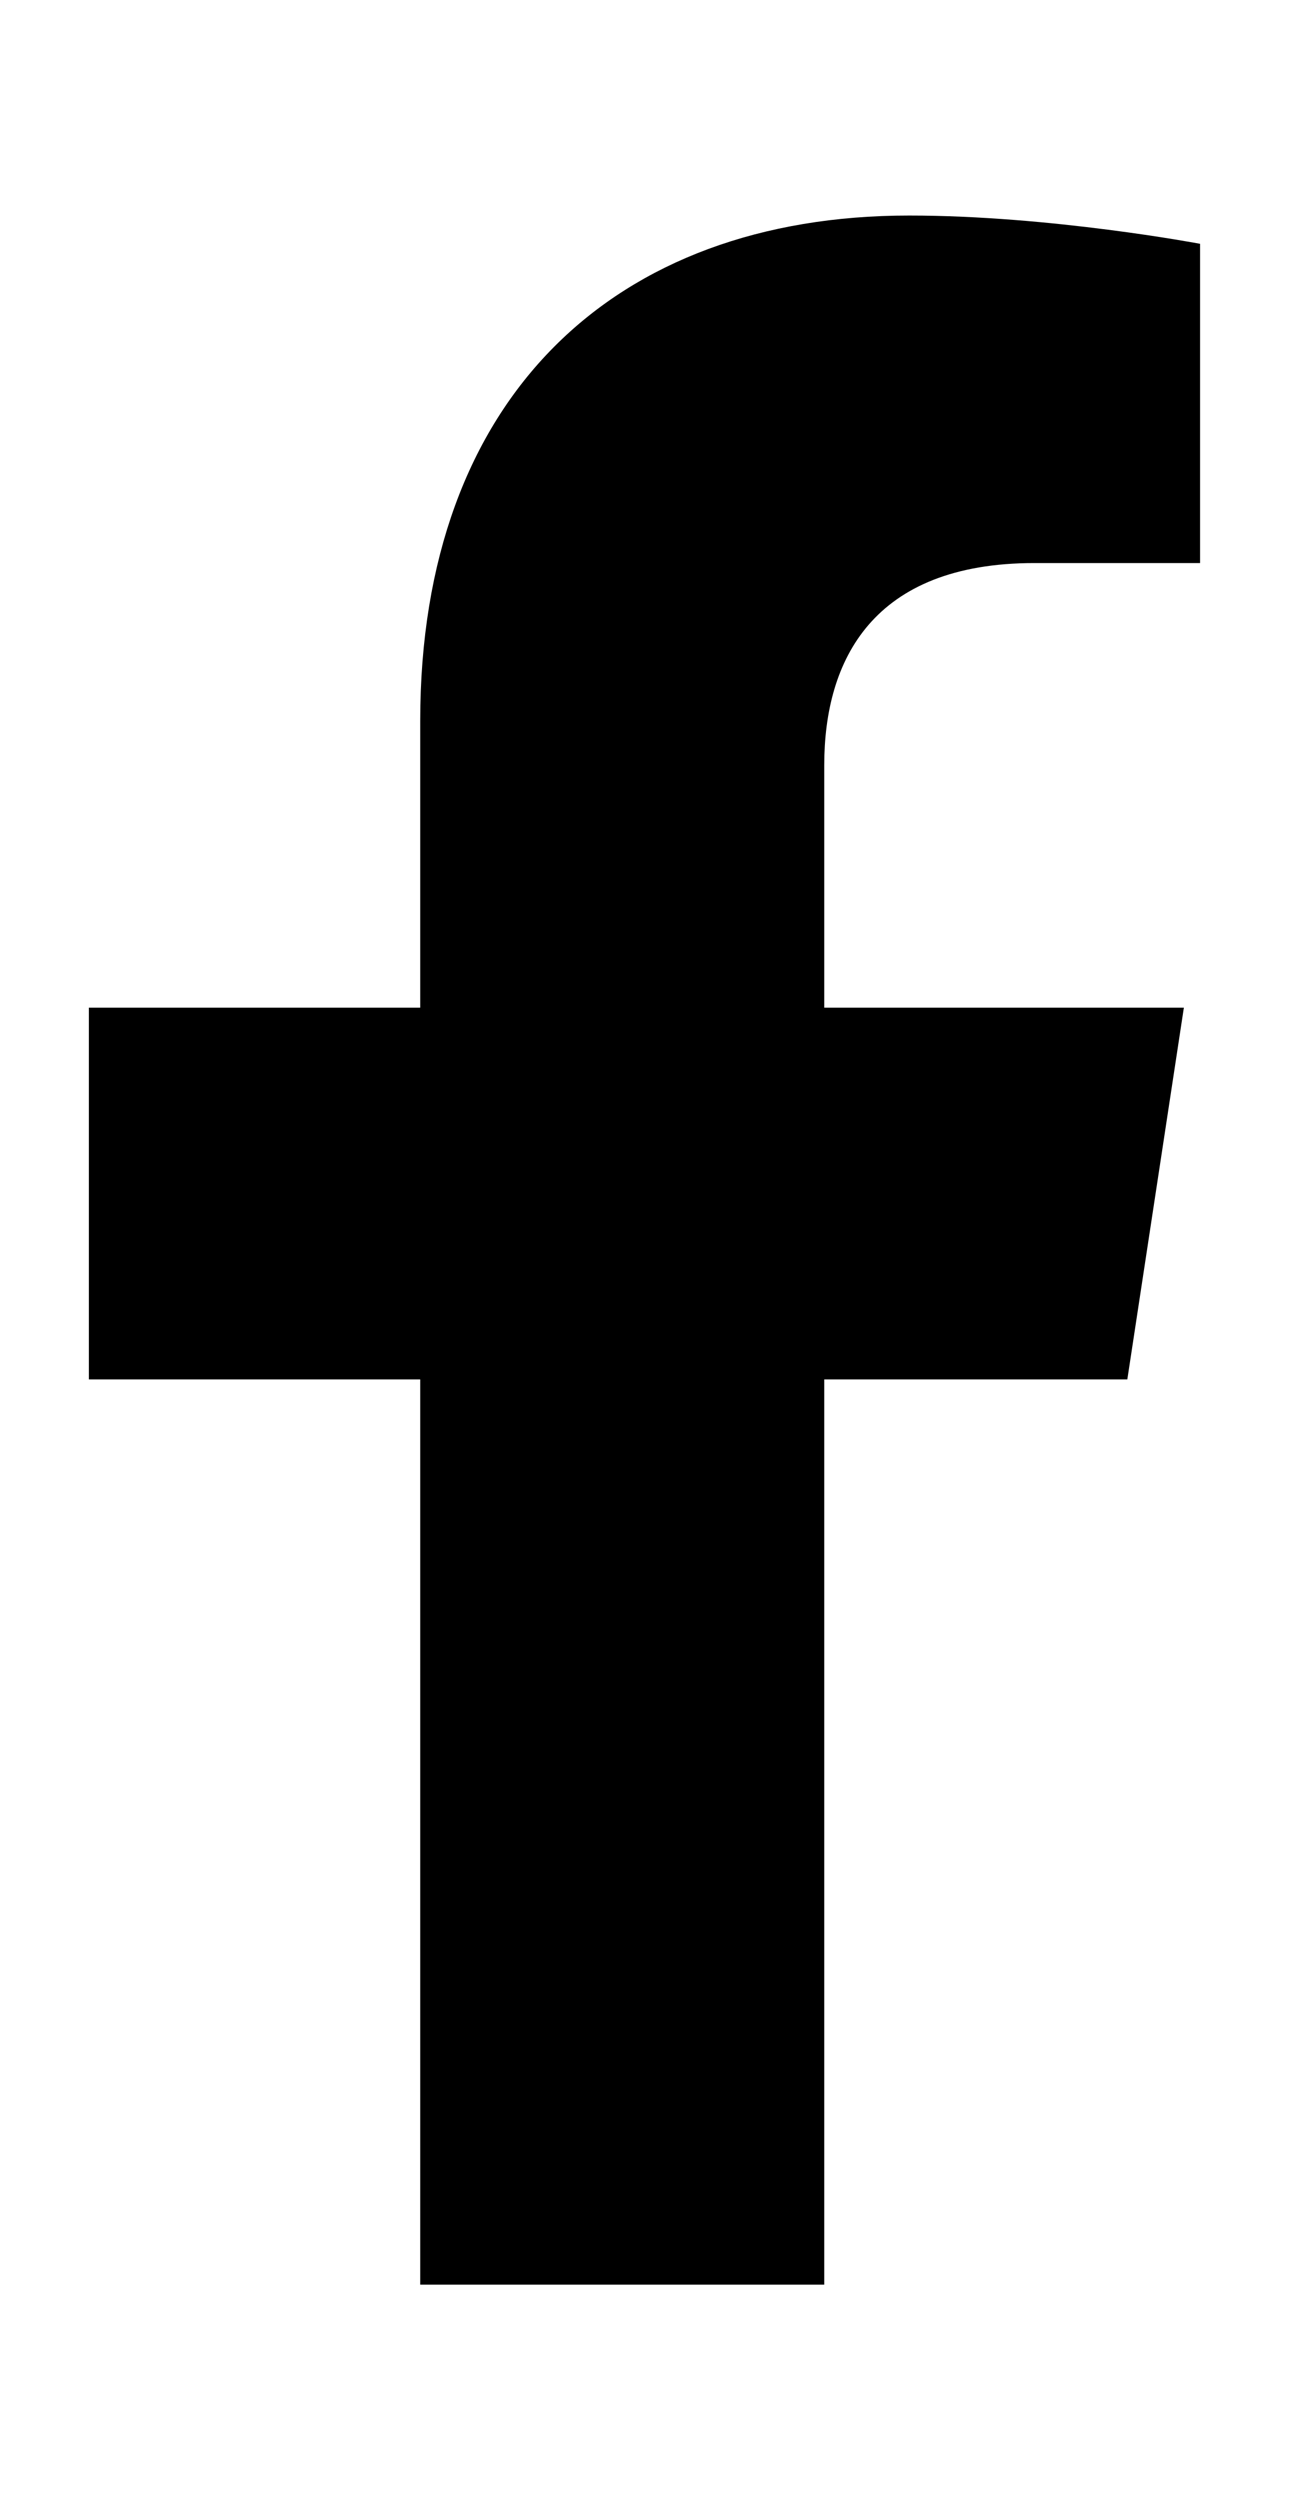 <svg width="15" height="29" viewBox="0 0 15 29" xmlns="http://www.w3.org/2000/svg">
<path d="M13.078 16L13.734 11.688H9.562V8.875C9.562 7.656 10.125 6.531 12 6.531H13.922V2.828C13.922 2.828 12.188 2.5 10.547 2.5C7.125 2.5 4.875 4.609 4.875 8.359V11.688H1.031V16H4.875V26.5H9.562V16H13.078Z"/>
</svg>
